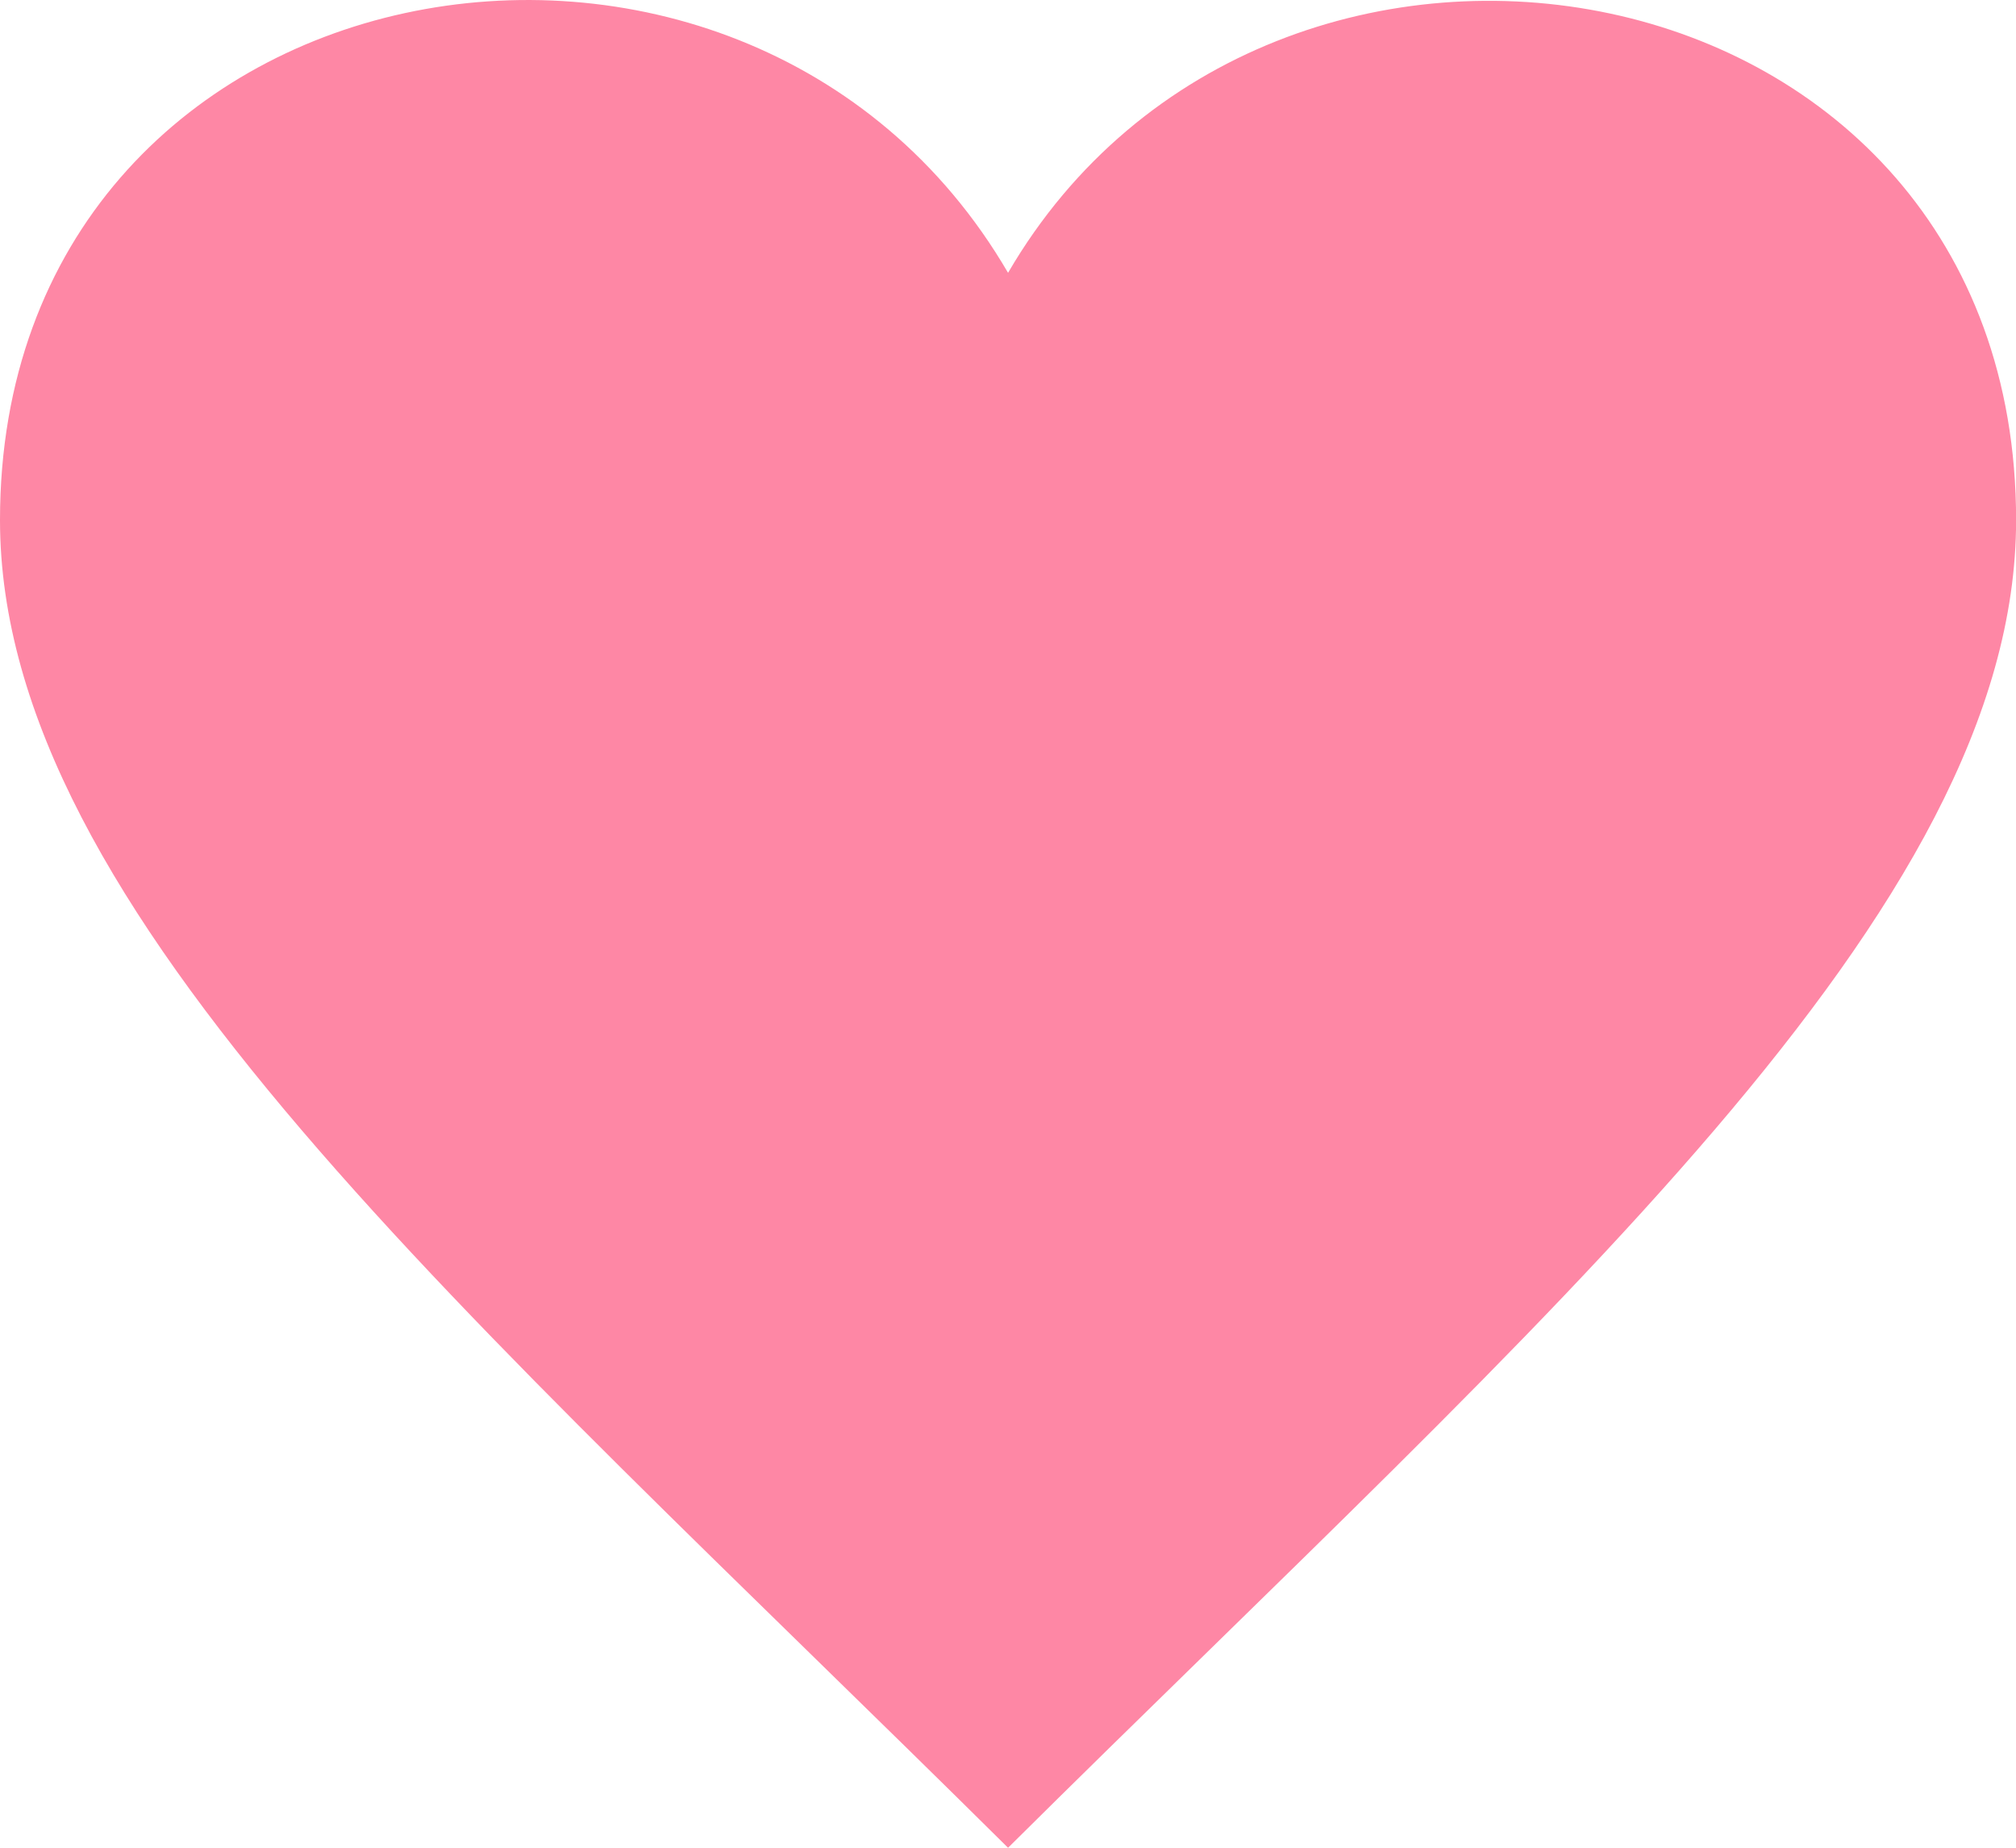 <svg xmlns="http://www.w3.org/2000/svg" width="18.545" height="17" viewBox="0 0 18.545 17">
  <path id="iconmonstr-favorite-3" d="M9.273,3.51C6.84-.664,0,.554,0,5.785,0,9.386,4.3,13.069,9.273,18c4.969-4.931,9.273-8.614,9.273-12.215C18.545.536,11.687-.634,9.273,3.51Z" transform="translate(0 -1)" fill="#fe87a5"/>
</svg>
